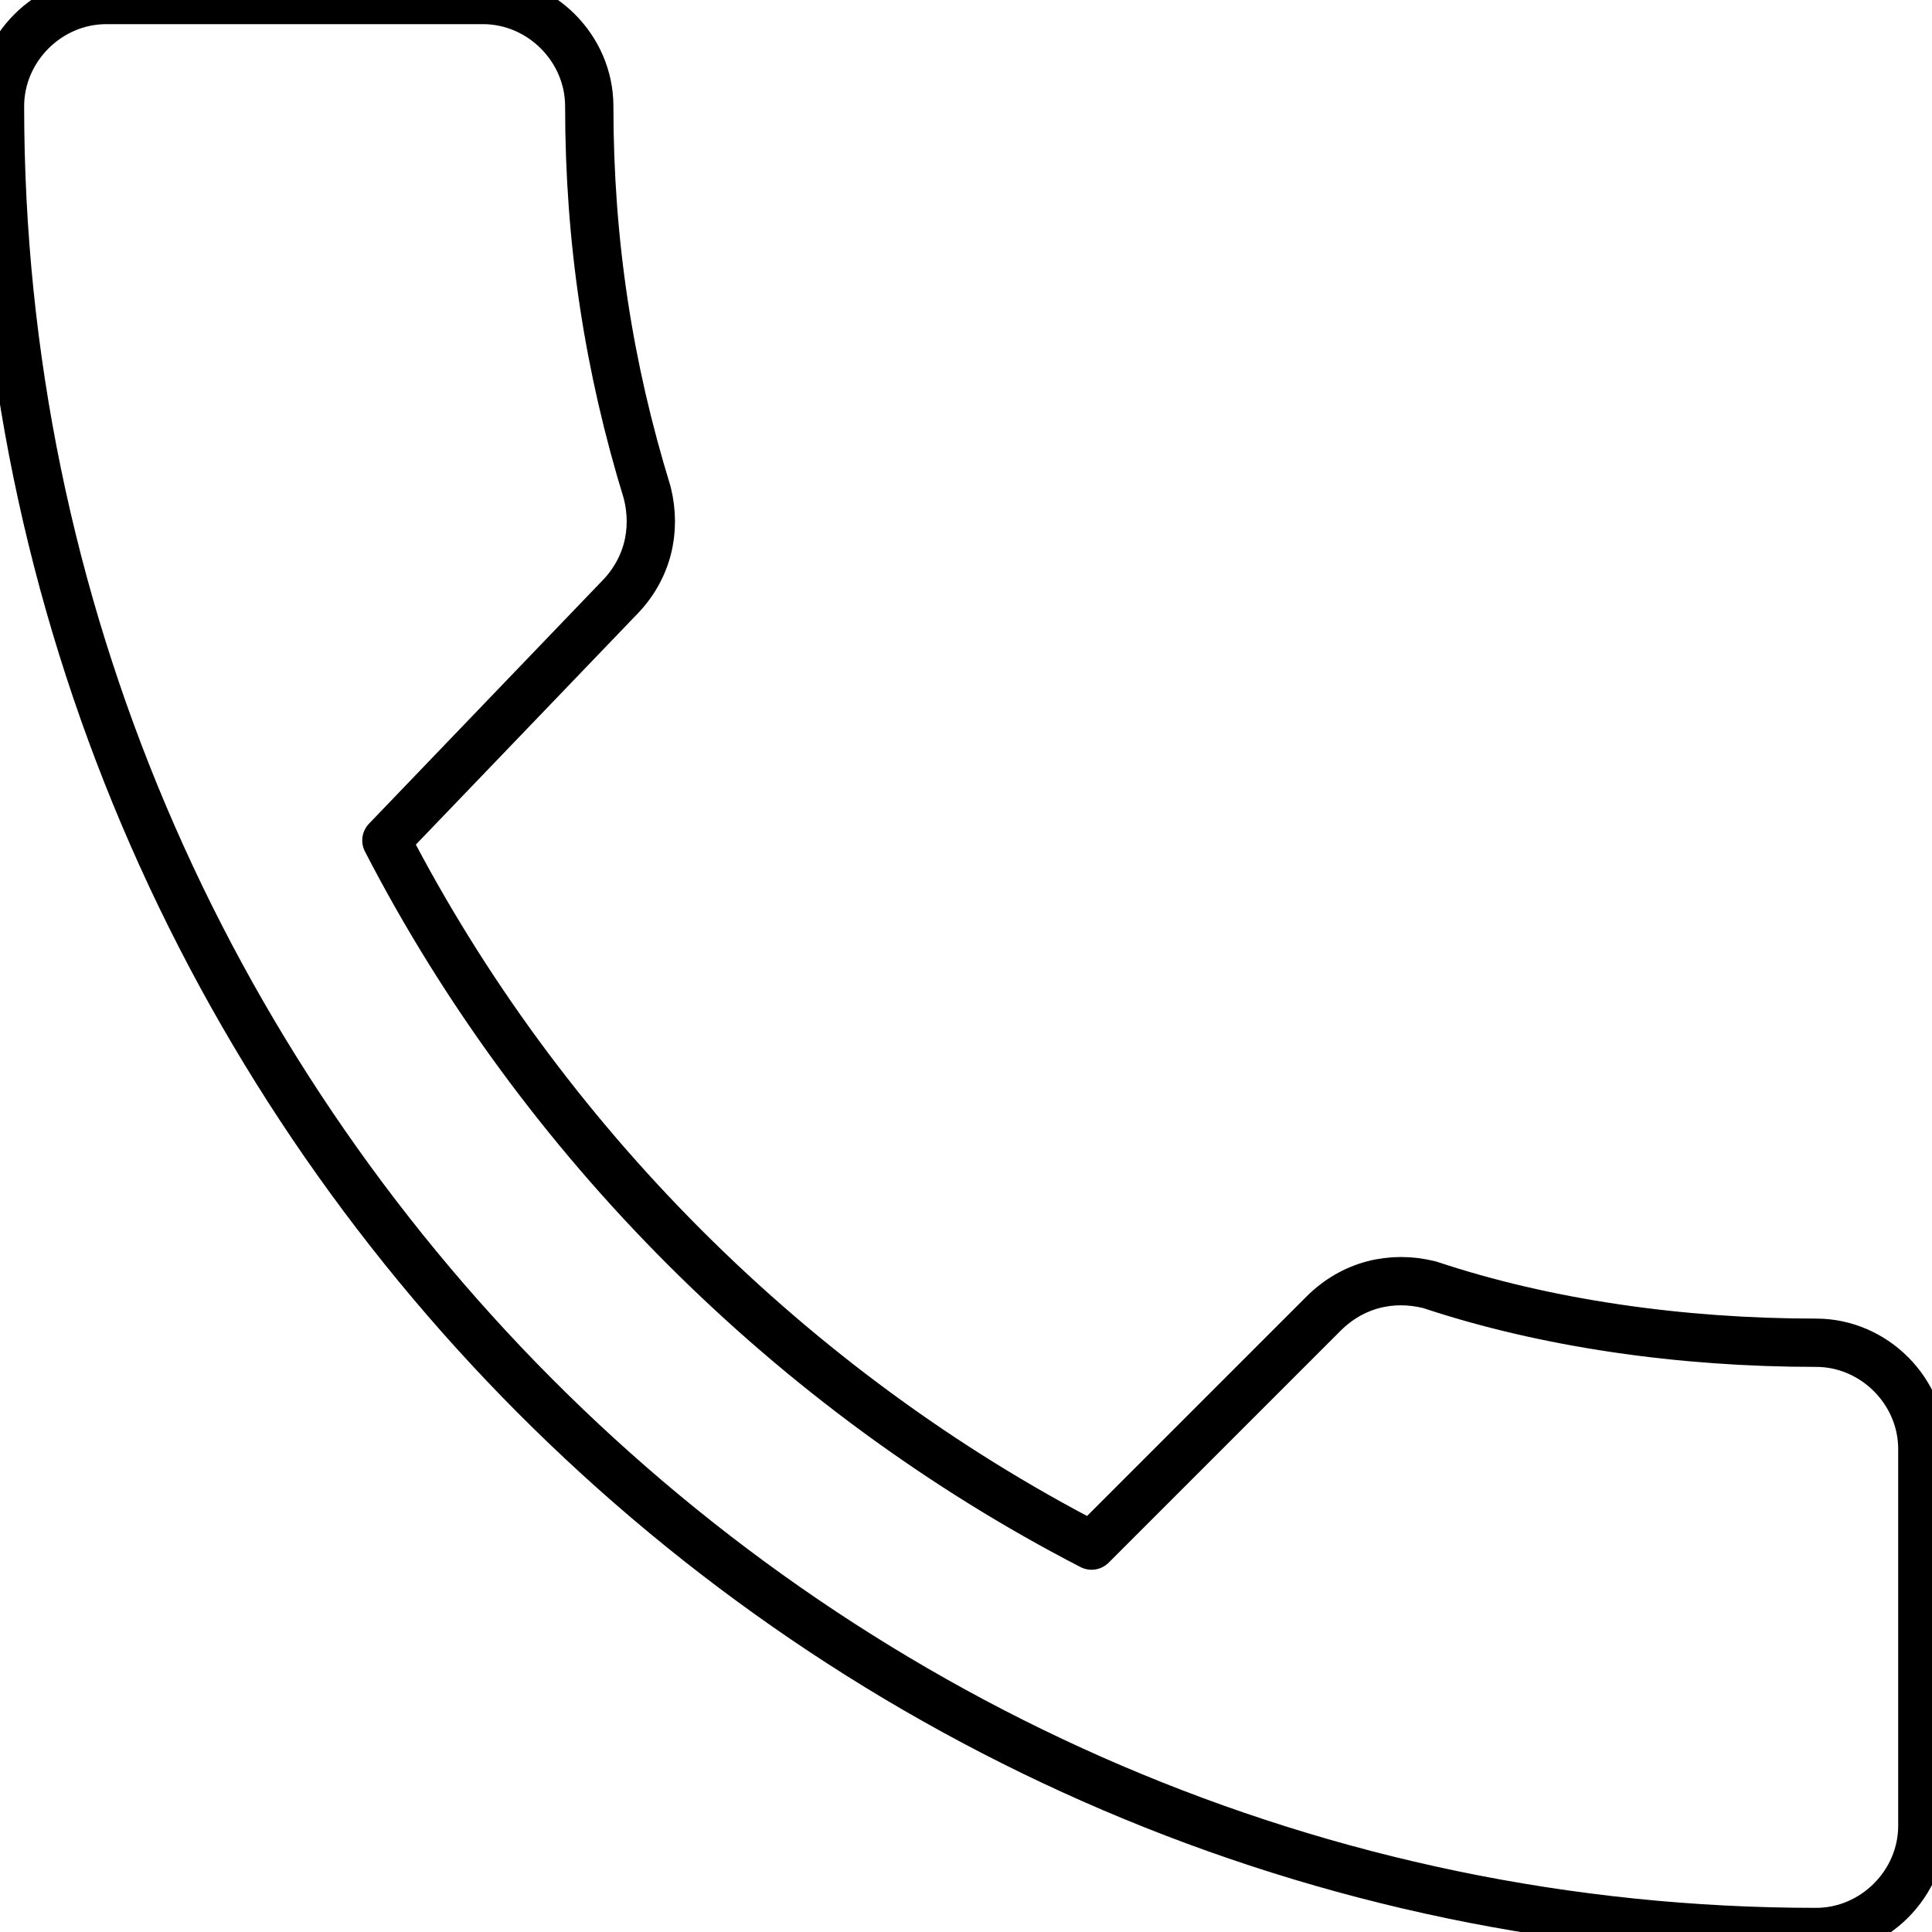 <?xml version="1.0" encoding="utf-8"?>
<!-- Generator: Adobe Illustrator 21.1.0, SVG Export Plug-In . SVG Version: 6.00 Build 0)  -->
<svg version="1.1" id="Layer_1" xmlns="http://www.w3.org/2000/svg" xmlns:xlink="http://www.w3.org/1999/xlink" x="0px" y="0px"
	 viewBox="0 0 20 20" style="enable-background:new 0 0 20 20;" xml:space="preserve">
<style type="text/css">
	.st0{fill:none;stroke:#000000;stroke-width:0.5;stroke-linecap:round;stroke-linejoin:round;stroke-miterlimit:10;}
	.st1{fill:none;stroke:#000000;stroke-miterlimit:10;}
	.st2{fill:none;stroke:#000000;stroke-width:0.5;stroke-miterlimit:10;}
</style>
<path class="st0" d="M4,8.7c1.6,3.1,4.2,5.7,7.3,7.3l2.4-2.4c0.3-0.3,0.7-0.4,1.1-0.3c1.2,0.4,2.6,0.6,4,0.6c0.6,0,1.1,0.5,1.1,1.1
	v3.9c0,0.6-0.5,1.1-1.1,1.1C8.5,20,0,11.5,0,1.1C0,0.5,0.5,0,1.1,0H5c0.6,0,1.1,0.5,1.1,1.1c0,1.4,0.2,2.7,0.6,4
	c0.1,0.4,0,0.8-0.3,1.1L4,8.7z"/>
</svg>
